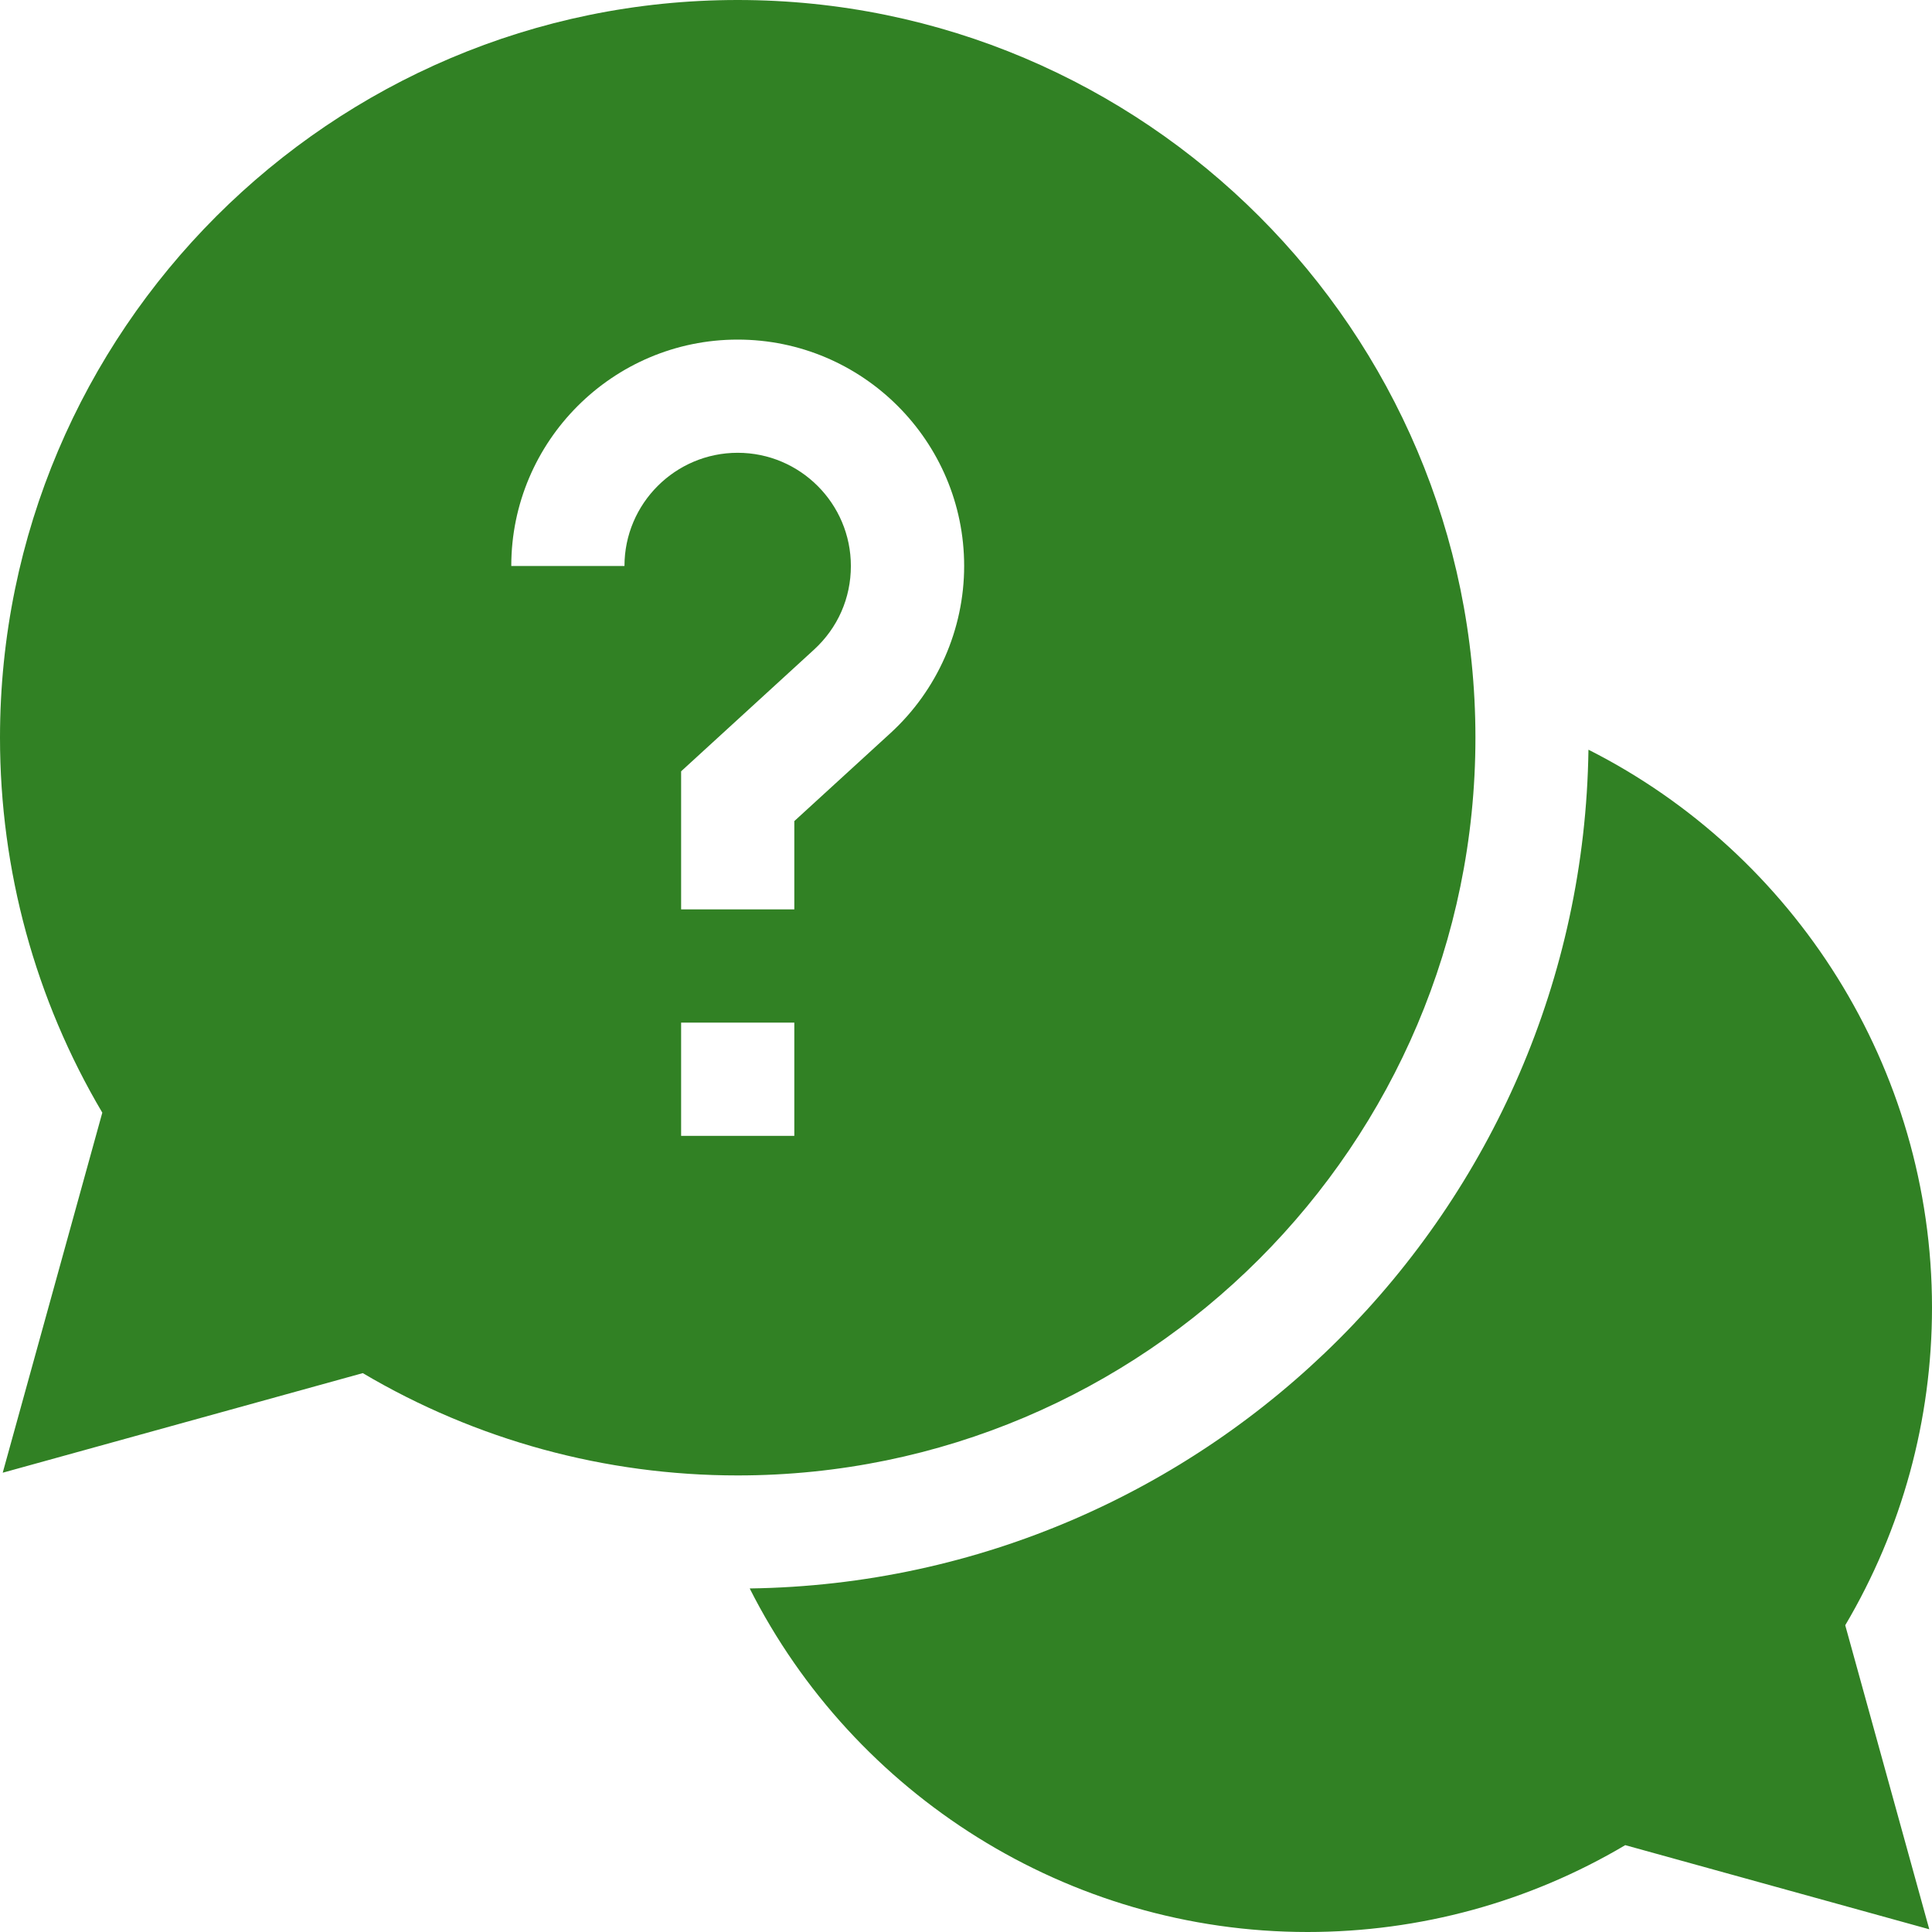 <svg width="22" height="22" viewBox="0 0 22 22" fill="none" xmlns="http://www.w3.org/2000/svg">
<path d="M22 14.889C22 12.159 20.434 9.722 18.088 8.537C18.015 13.771 13.772 18.015 8.537 18.088C9.722 20.434 12.159 22 14.889 22C16.169 22 17.413 21.659 18.507 21.011L21.969 21.969L21.012 18.507C21.659 17.413 22 16.169 22 14.889Z" fill="#318124"/>
<path d="M16.801 8.4C16.801 3.768 13.033 0 8.4 0C3.768 0 0 3.768 0 8.4C0 9.91 0.402 11.38 1.165 12.67L0.031 16.77L4.131 15.636C5.421 16.399 6.891 16.801 8.4 16.801C13.033 16.801 16.801 13.033 16.801 8.4ZM7.111 6.445H5.822C5.822 5.024 6.979 3.867 8.4 3.867C9.822 3.867 10.979 5.024 10.979 6.445C10.979 7.167 10.673 7.86 10.14 8.348L9.045 9.35V10.355H7.756V8.783L9.27 7.397C9.54 7.149 9.689 6.811 9.689 6.445C9.689 5.734 9.111 5.156 8.4 5.156C7.69 5.156 7.111 5.734 7.111 6.445ZM7.756 11.645H9.045V12.934H7.756V11.645Z" fill="#318124"/>
</svg>
